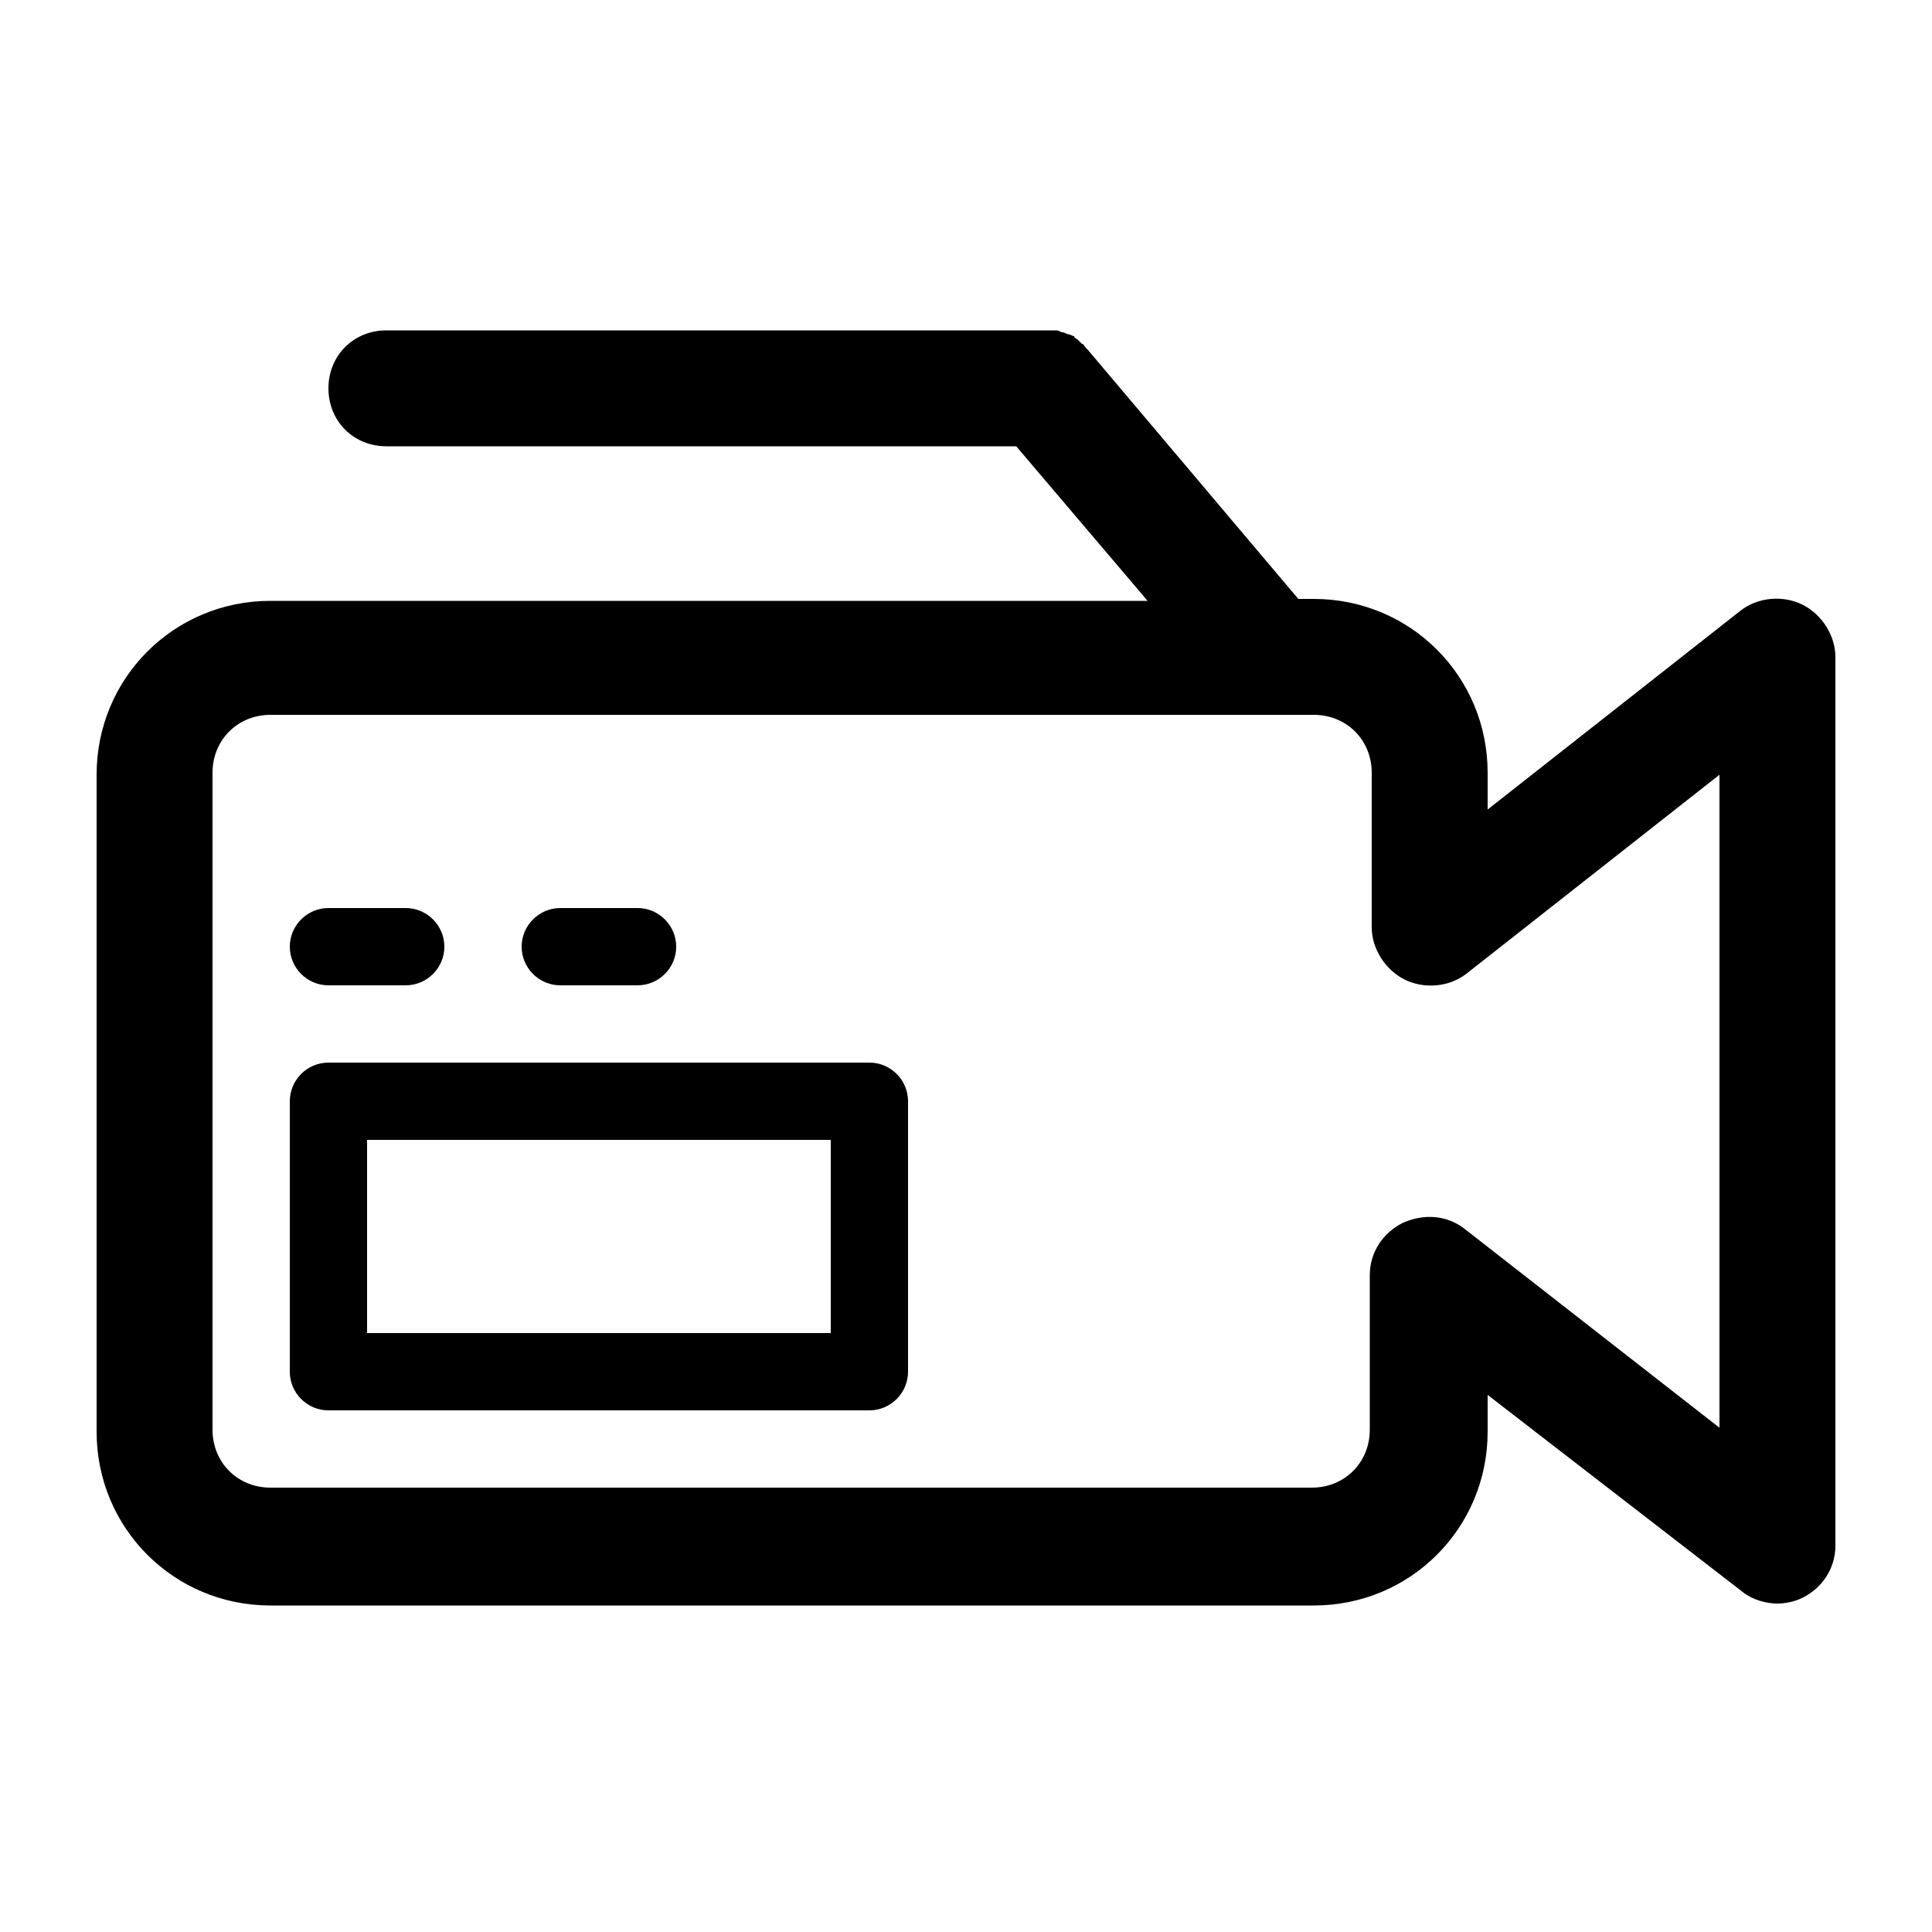 <?xml version="1.0" encoding="utf-8"?>
<!-- Generator: Adobe Illustrator 21.0.2, SVG Export Plug-In . SVG Version: 6.00 Build 0)  -->
<svg version="1.1" id="Layer_1" xmlns="http://www.w3.org/2000/svg" xmlns:xlink="http://www.w3.org/1999/xlink" x="0px" y="0px"
	 viewBox="0 0 100 100" style="enable-background:new 0 0 100 100;" xml:space="preserve">
<path d="M93.3,31.3c-1-0.5-2.3-0.4-3.2,0.3L77,41.9V40c0-5-4-9-9-9h-0.8L56.3,18.1c0,0-0.1-0.1-0.1-0.1c-0.1-0.1-0.1-0.2-0.2-0.2
	c-0.1-0.1-0.1-0.1-0.2-0.2c-0.1-0.1-0.2-0.1-0.2-0.2c-0.1,0-0.2-0.1-0.3-0.1c-0.1,0-0.2-0.1-0.3-0.1c-0.1,0-0.2-0.1-0.3-0.1
	c-0.1,0-0.2,0-0.3,0c-0.1,0-0.2,0-0.3,0c0,0-0.1,0-0.1,0H20c-1.7,0-3,1.3-3,3s1.3,3,3,3h32.6l6.8,8H14c-5,0-9,4-9,9v34c0,5,4,9,9,9
	h54c5,0,9-4,9-9v-1.9l13.2,10.2c0.5,0.4,1.2,0.6,1.8,0.6c0.4,0,0.9-0.1,1.3-0.3c1-0.5,1.7-1.5,1.7-2.7V34
	C95,32.9,94.3,31.8,93.3,31.3z M89,73.9L75.8,63.6c-0.9-0.7-2.1-0.8-3.2-0.3c-1,0.5-1.7,1.5-1.7,2.7v8c0,1.7-1.3,3-3,3H14
	c-1.7,0-3-1.3-3-3V40c0-1.7,1.3-3,3-3h54c1.7,0,3,1.3,3,3v8c0,1.1,0.7,2.2,1.7,2.7s2.3,0.4,3.2-0.3L89,40.1V73.9z M15,49
	c0-1.1,0.9-2,2-2h4c1.1,0,2,0.9,2,2s-0.9,2-2,2h-4C15.9,51,15,50.1,15,49z M27,49c0-1.1,0.9-2,2-2h4c1.1,0,2,0.9,2,2s-0.9,2-2,2h-4
	C27.9,51,27,50.1,27,49z M45,55H17c-1.1,0-2,0.9-2,2v14c0,1.1,0.9,2,2,2h28c1.1,0,2-0.9,2-2V57C47,55.9,46.1,55,45,55z M43,69H19V59
	h24V69z"/>
</svg>
